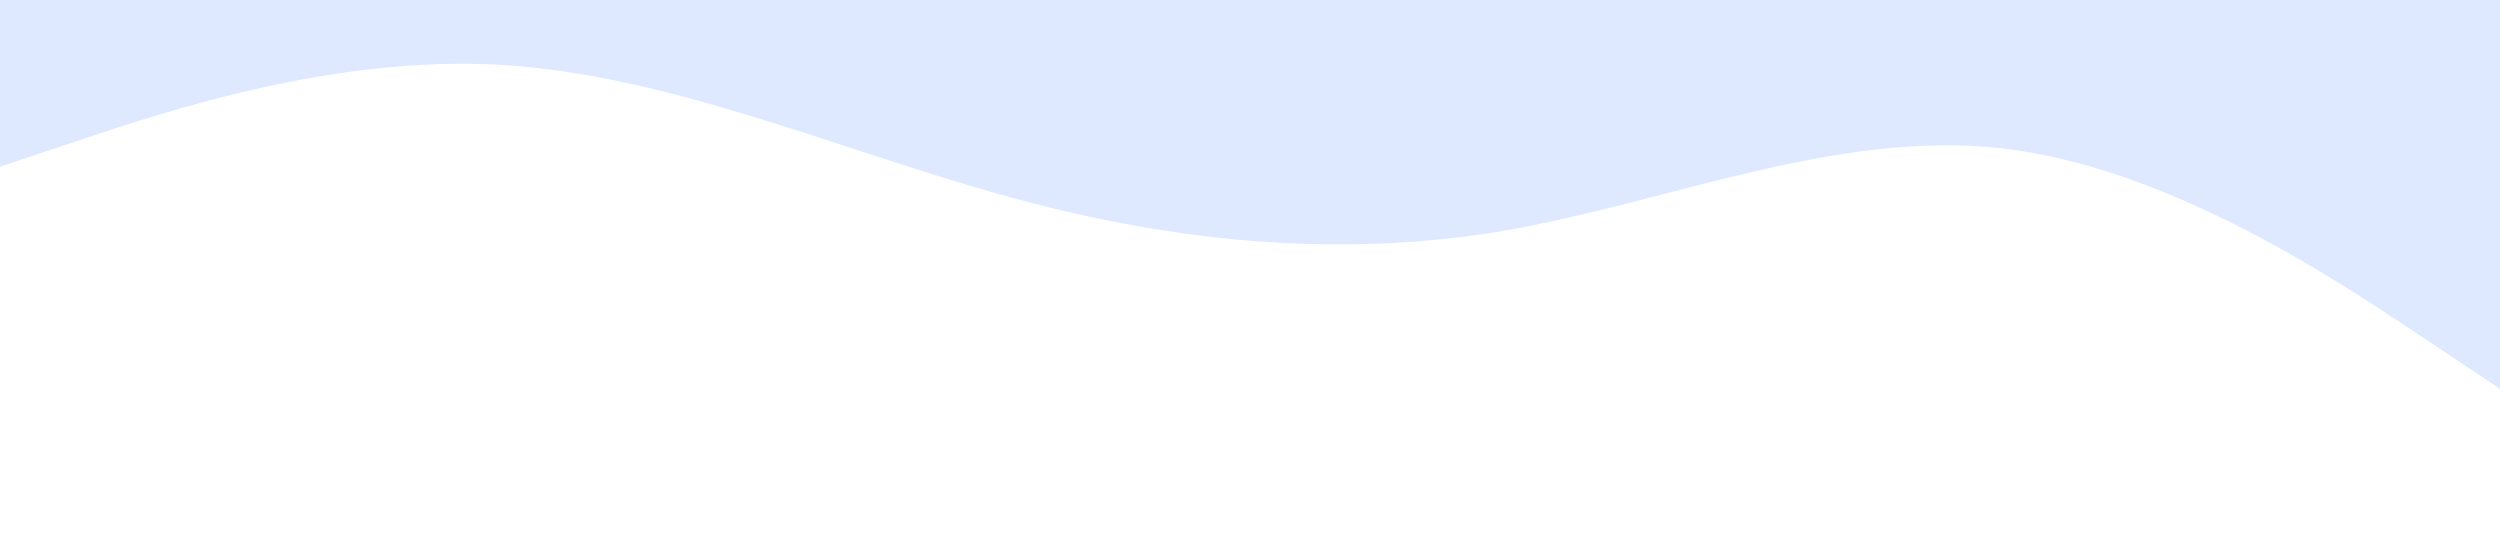 <svg xmlns="http://www.w3.org/2000/svg" viewBox="0 0 1440 320"><path fill="#DEE8FE" fill-opacity="1" d="M0,96L48,80C96,64,192,32,288,37.3C384,43,480,85,576,112C672,139,768,149,864,133.3C960,117,1056,75,1152,85.3C1248,96,1344,160,1392,192L1440,224L1440,0L1392,0C1344,0,1248,0,1152,0C1056,0,960,0,864,0C768,0,672,0,576,0C480,0,384,0,288,0C192,0,96,0,48,0L0,0Z"></path></svg>